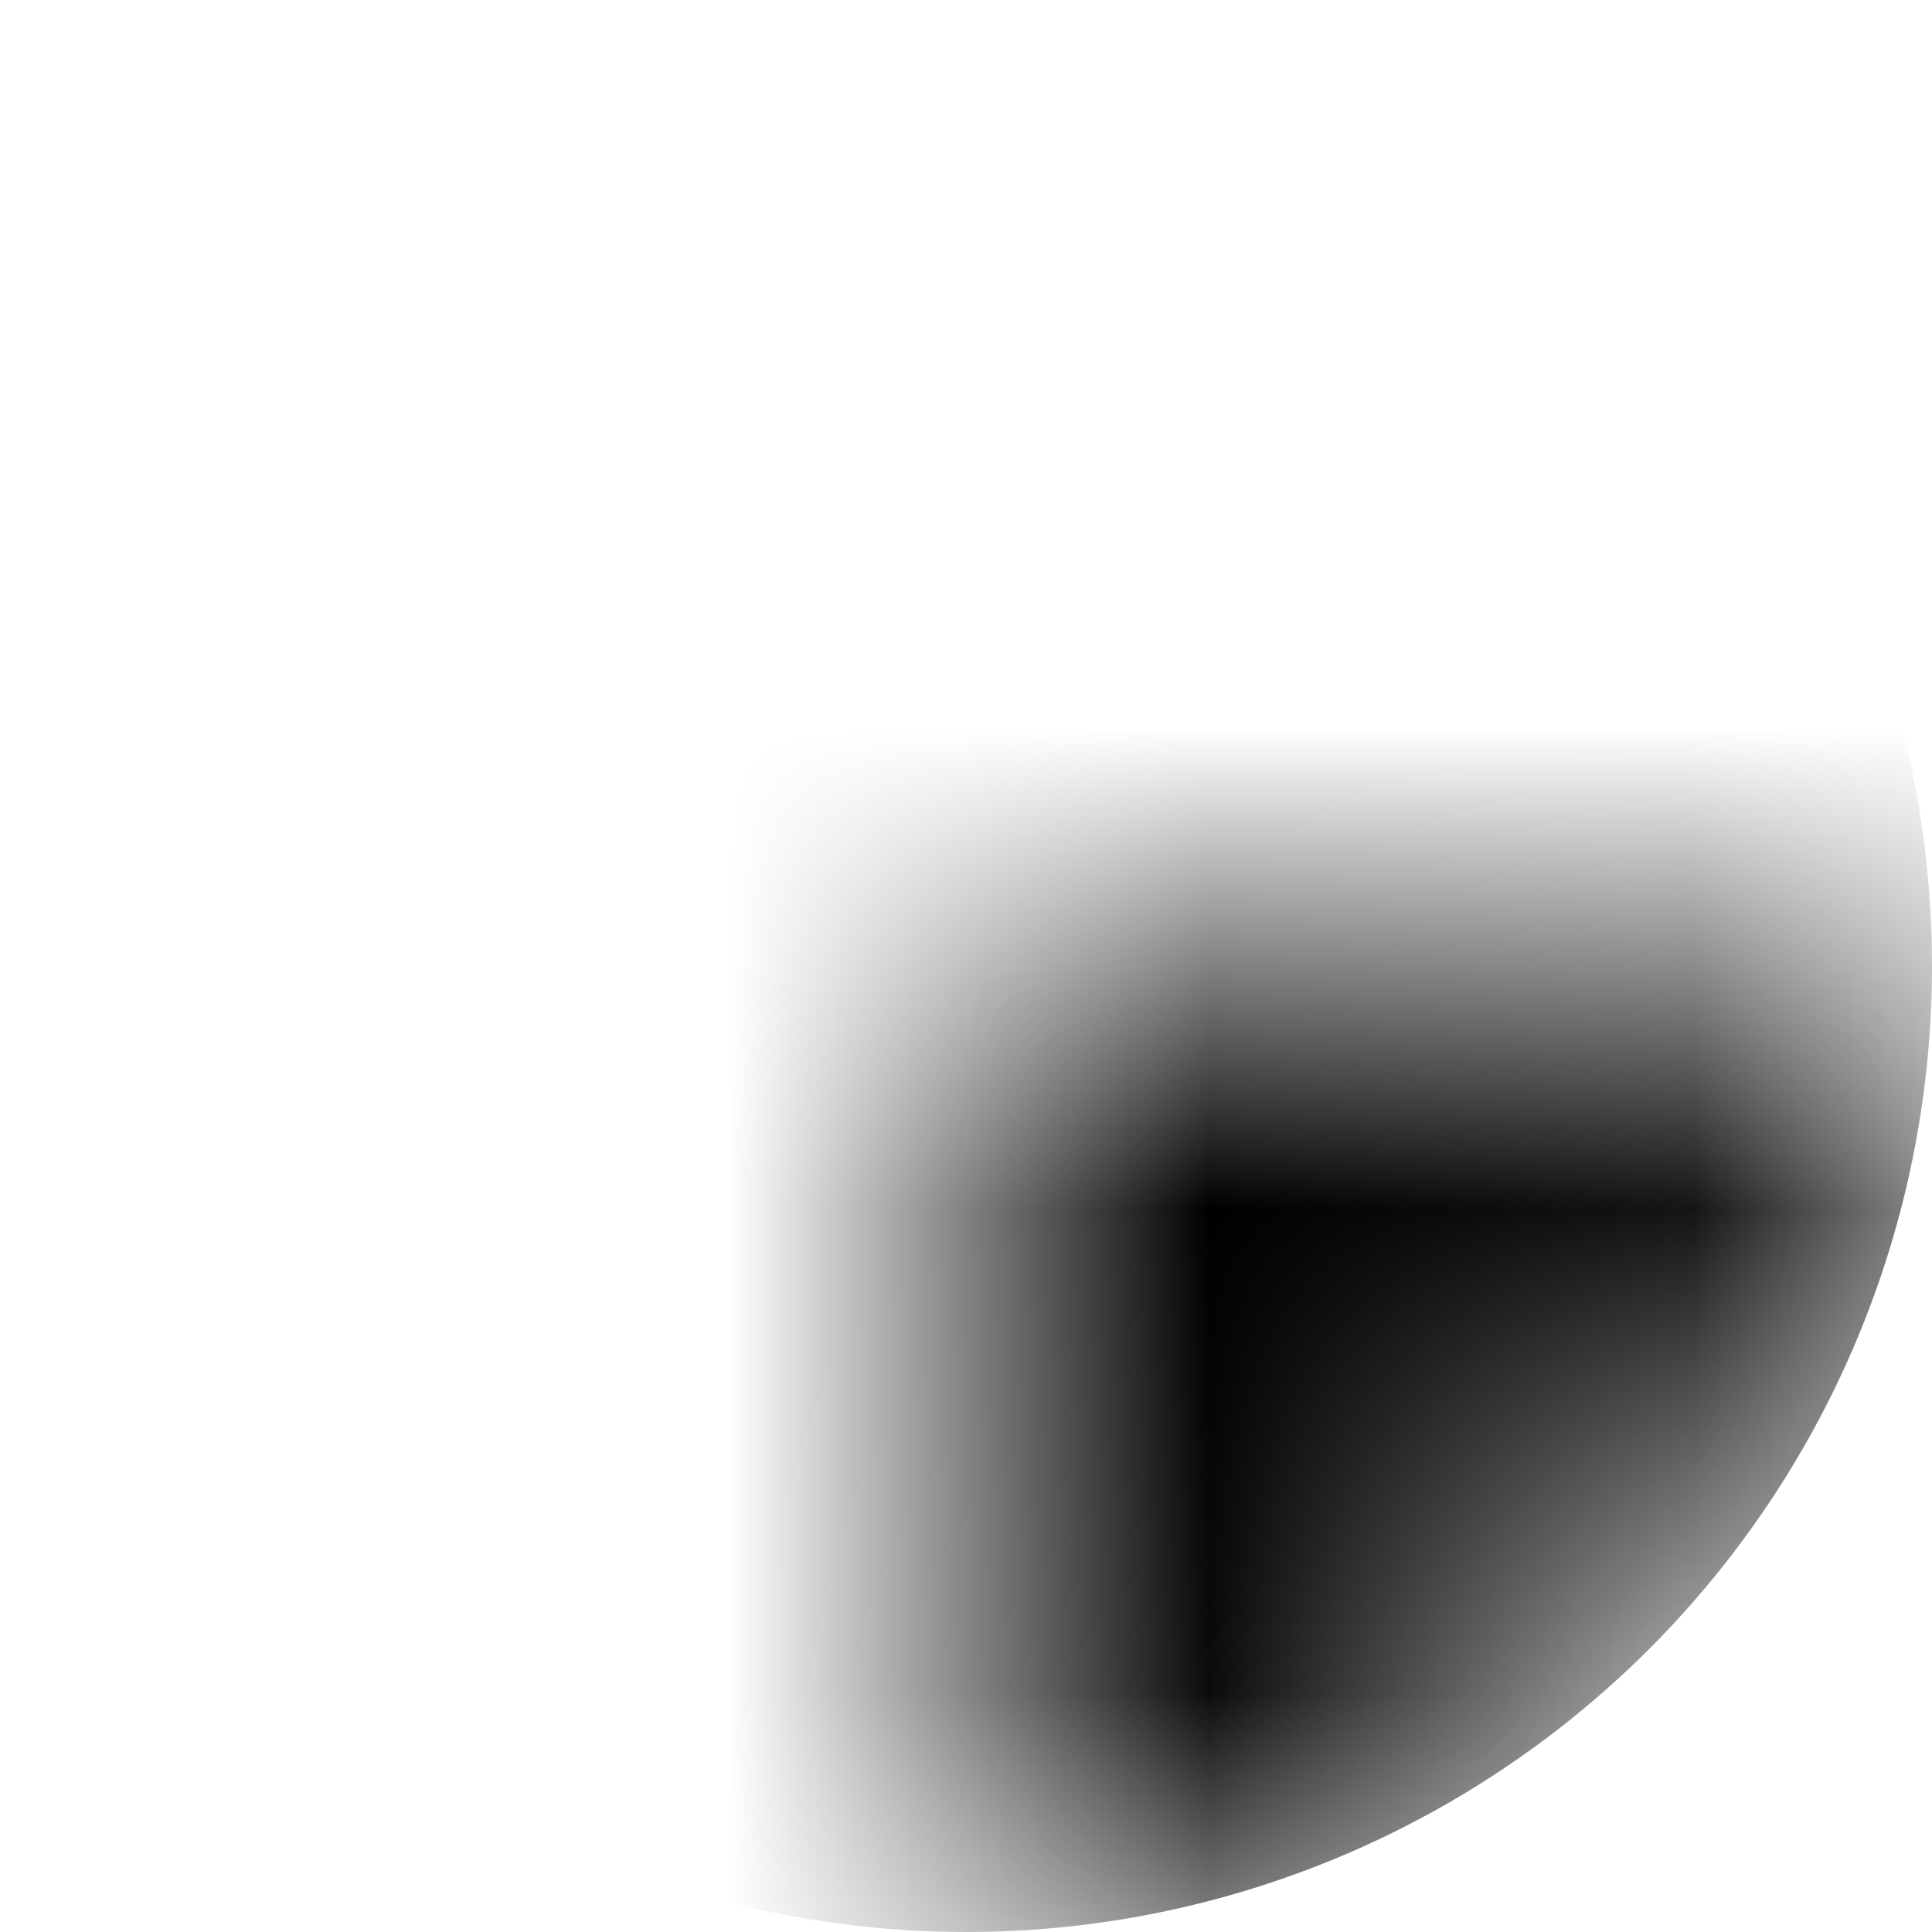 <svg viewBox="-2 -2 4 4" xmlns="http://www.w3.org/2000/svg">
	<defs><!-- Hexagon and "Circle" used later, the group they're in has a transform
	so they can use mostly integer coordinates, cutting the total number of bytes
	down significantly when it comes to potentially having thousands or more of these -->
		<!-- for the sticker and stencil versions, the points must be specified floating
		point and then transformed to integer equivalents because the connectivity of the
		marker is done with strokes, which would otherwise be scaled asymmetrically with
		the transform. ID at the end because text compression reasons -->
		<polygon points="0,2 -1,1 -1,-1 0,-2 1,-1 1,1" id="H"/>
		<!-- this ellipse turns into a circle after transforming and is used to make the
		dark hexagons without having hairline gaps between them. It still leaves single
		pixel pin-pricks where 3 meet at a corner but I can live with that. This works
		because the circles overlap where simple hexagons wouldn't and would otherwise
		allow the mostly white background to show through. To hide the leftover curvature
		at the edges of the data region we redraw the corners over it. This item isn't
		neccessary for cutter versions because the gaps this hides are already covered by
		the stroke from always using the hexagon definition -->
		<ellipse id="C" rx="1.155" ry="2" fill="#FFF"/>
	</defs>
	<!-- we punch all of the white regions out of the circle using this mask in order to
	keep the default color un-assigned and thus stylable and allow whatever background
	color is behind it to show through this should allow for easy inverting to double
	your marker count if you ever have just not quite enough markers or some fancy color
	layering of multiple markers if you trust your camera's color accuracy and the
	lighting enough, however that could lead to inefficiencies and errors in decoding
	if not handled well, hence why I haven't implemented it -->
	<mask id="M">
		<!-- this allows the default circle to show through, in most examples this would
		be a rectangle but this is circular already and is shorter -->
		<circle r="2" fill="#FFF"/>
		<!-- compound scaling factor, that handles both the width scaling by 1.15470054
		and the overall scaling by 0.2 that is specific to the n=3 marker size. This
		allows for specifying coordinates precisely in the least possible characters.
		would also have a rotation tacked on after for n=6 marker size-->
		<g transform="scale(.346 .2)">
			<!-- the alignment triangle, must be sized for a given n value due to transrom -->
			<polygon points="0,10 -5,-5 5,-5"/>
			<!-- gap filler polygon that handles what would be black hairline gaps from
			portions of the data region that go beyond the bacground of the alignment
			triangle. Is dependent on the marker size but is not neccessary for cutter
			versions as the gaps are already masked by the stroke lines -->
			<polygon points="0,-6 -3,3 3,3"/>
			<!-- start of the data region, clear bits come first. If it's a cutter
			version, then all set bits are changed to using hexagons instead of circles
			and get wrapped in a group tag to set fill="#FFF" across all of them. -->
			<use href="#C" y="-5" x="-1"/>
			<use href="#C" y="-5" x="1"/>
			<use href="#C" y="-2"/>	<!-- 0 values can be ommitted as that's default behavior-->
			<use href="#C" y="-2" x="2"/>
			<use href="#C" y="1" x="3"/>
			<use href="#C" y="4" x="2"/>
			<use href="#C" y="1" x="1"/>
			<use href="#C" y="4"/>
			<!-- the set bits come now -->
			<use href="#H" y="4" x="-2"/>
			<use href="#H" y="1" x="-3"/>
			<use href="#H" y="1" x="-1"/>
			<use href="#H" y="-2" x="-2"/>
			<!-- this punches off any black from the circles that extends out of the data
			region. It's done by redrawing the corners because masking the data region
			would lead to white hairline edges on black hexagons that extend past the 
			alignment triangle. It's not neccessary for cutter versions-->
			<g id="R">
				<!-- small savings by only defining half the points and reflecting, which
				doesn't work for n=6 since that size has a chiral outline benefit is so
				miniscule I'm considering removing the reflection and just defining all 3
				polygons -->
				<polygon points="0,10 0,6 1,5 1.5,5.5"/>
				<polygon points="5,-5 2,-5 2,-4 3,-3 3,-1 3.5,-.5"/>
			</g>
			<use href="#R" transform="scale(-1, 1)"/>
		</g>
		<!-- for cutter versions, connectivity fixes to stabilize the ring edge at the
		alignment triangle's points (sticker) or connect the triangle and data region
		to the outside better (stencil) go here most likely with lines. The reason it
		goes here instead of at the top is that improved outer edge connectivity might
		be beneficial for circle detection and 3D printing. Might also consider applying
		some kind of blur and threshold filter to take sharp corners off for machining
		purposes -->
	<!-- start of the constant footer, this never changes from here on-->
	</mask>
	<!-- the circle that everything gets punched out of -->
	<circle r="2" mask="url(#M)"/>
</svg>